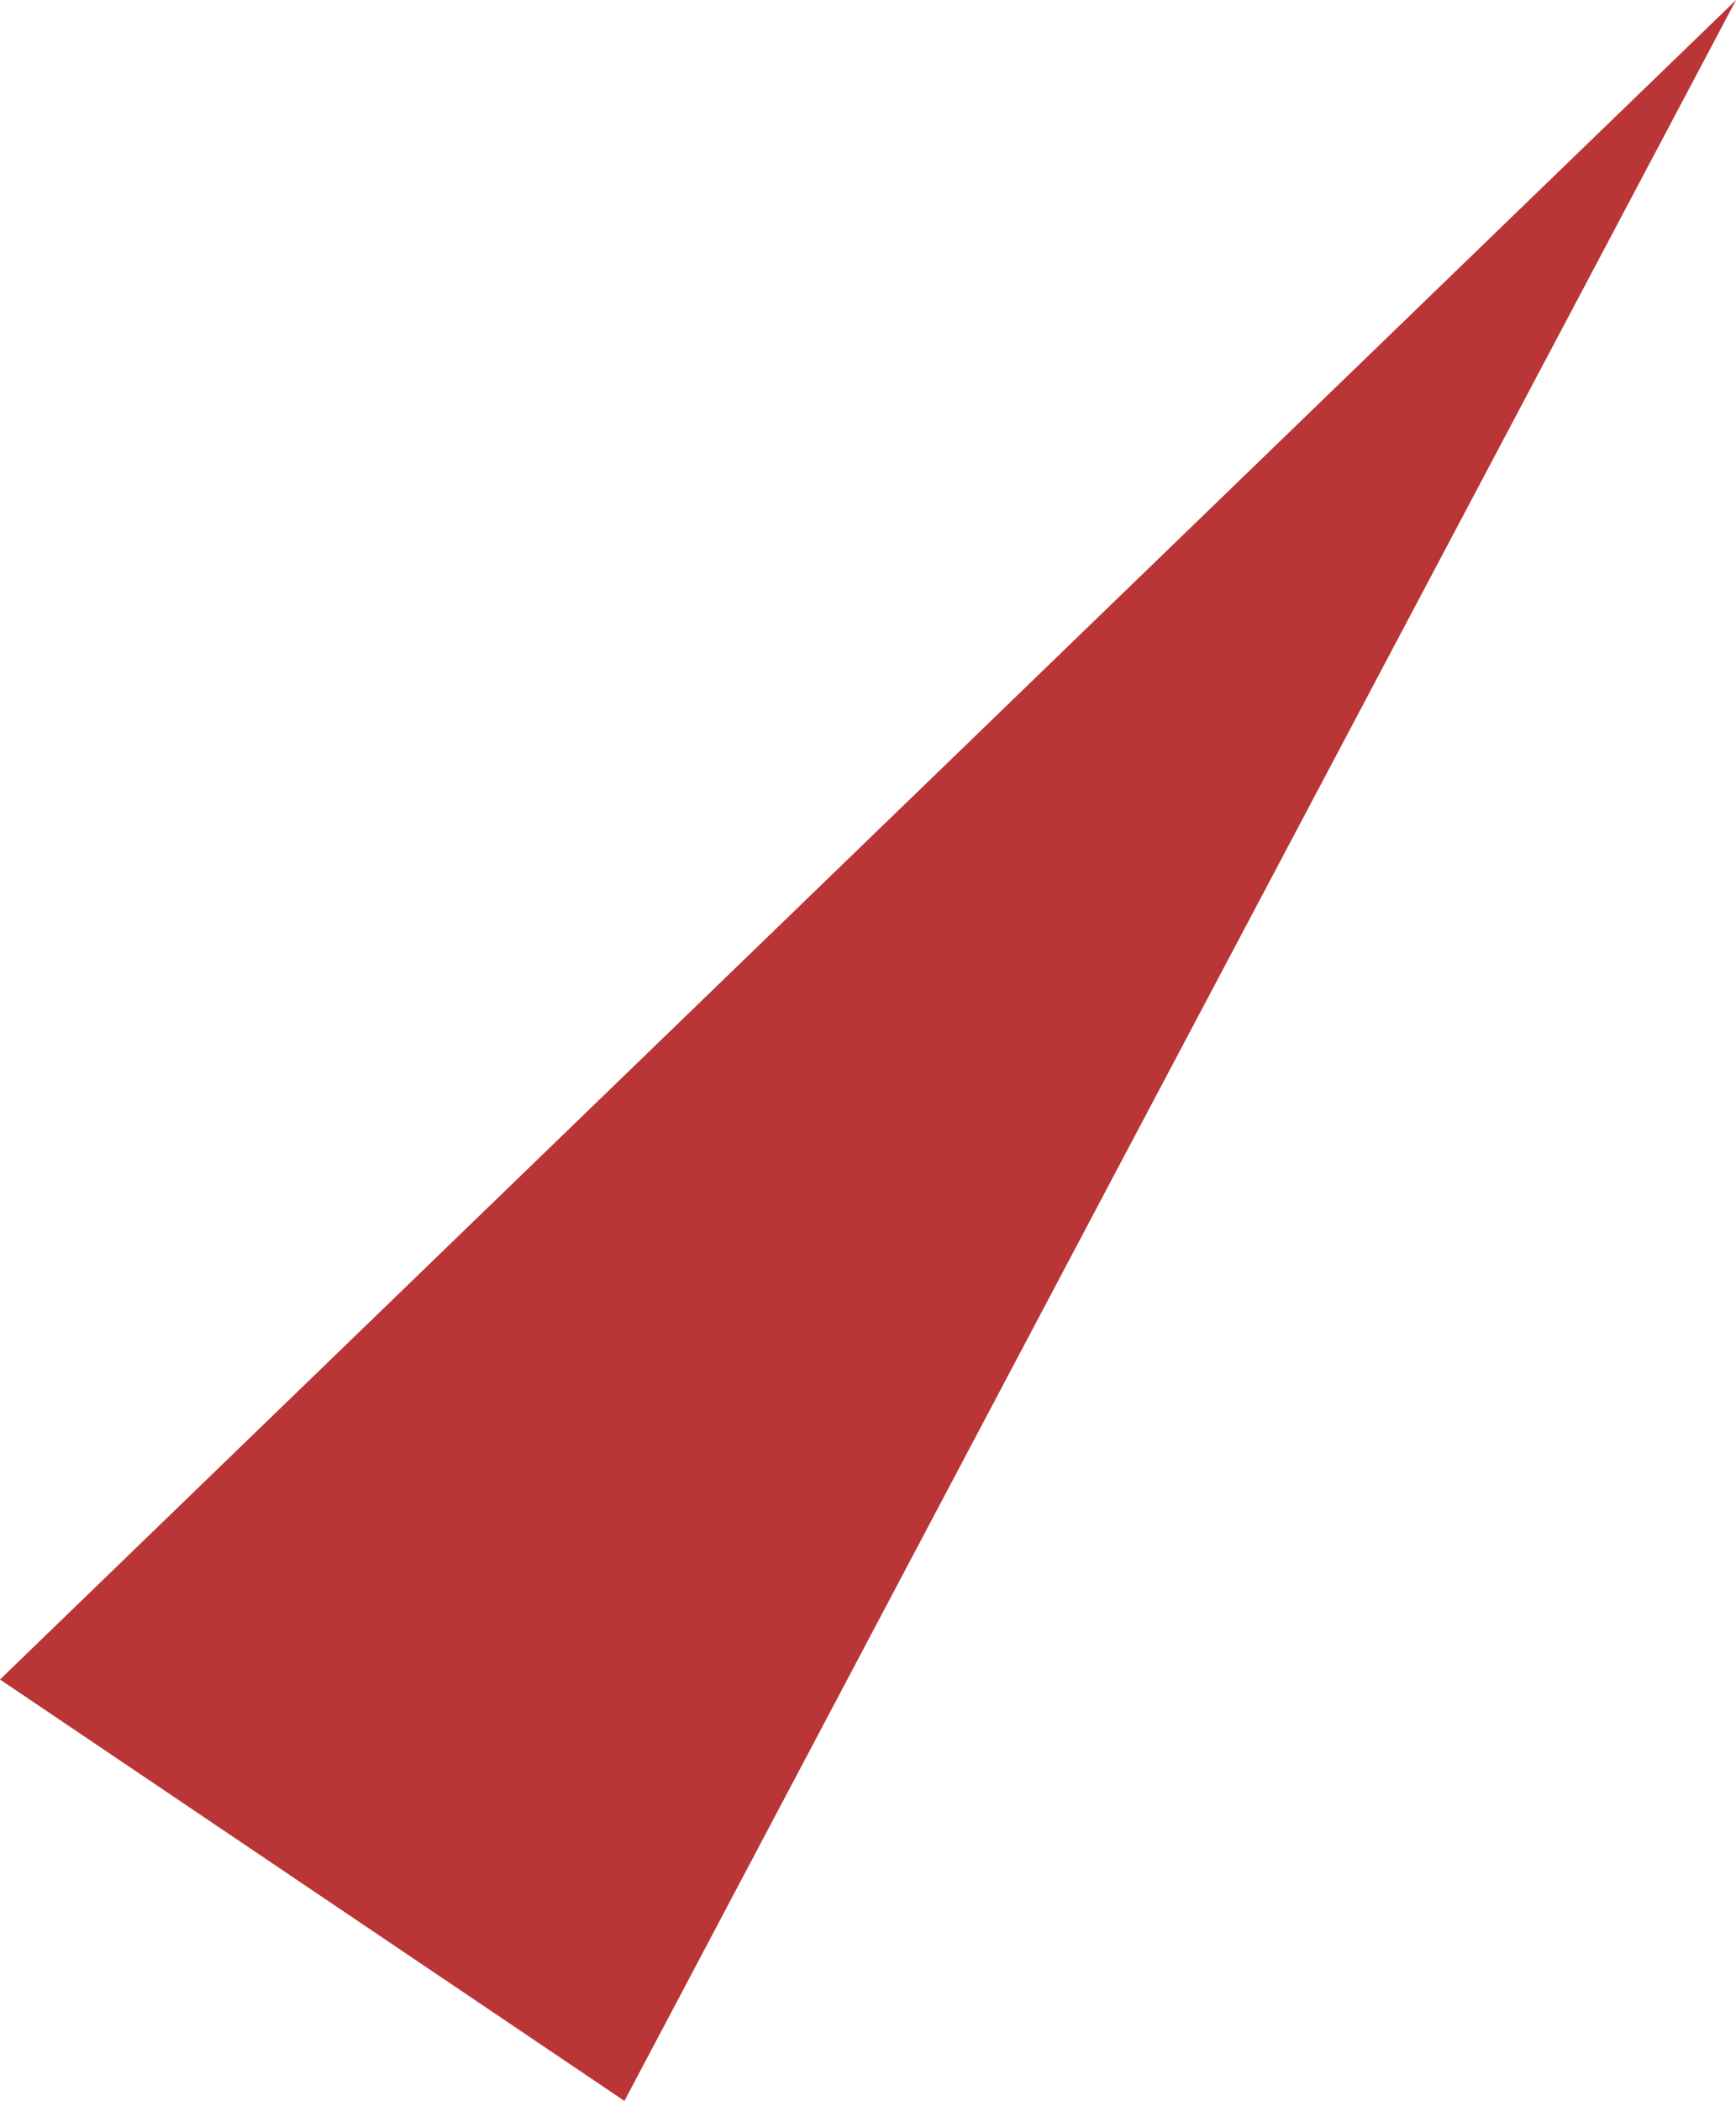 <svg xmlns="http://www.w3.org/2000/svg" width="136.596" height="165.22" viewBox="0 0 136.596 165.22">
  <path id="Path_16" data-name="Path 16" d="M32.334,23.218l132.08,136.6-93.17-49.341L-.806,72.35Z" transform="translate(-23.218 164.414) rotate(-90)" fill="#ba3535"/>
</svg>
